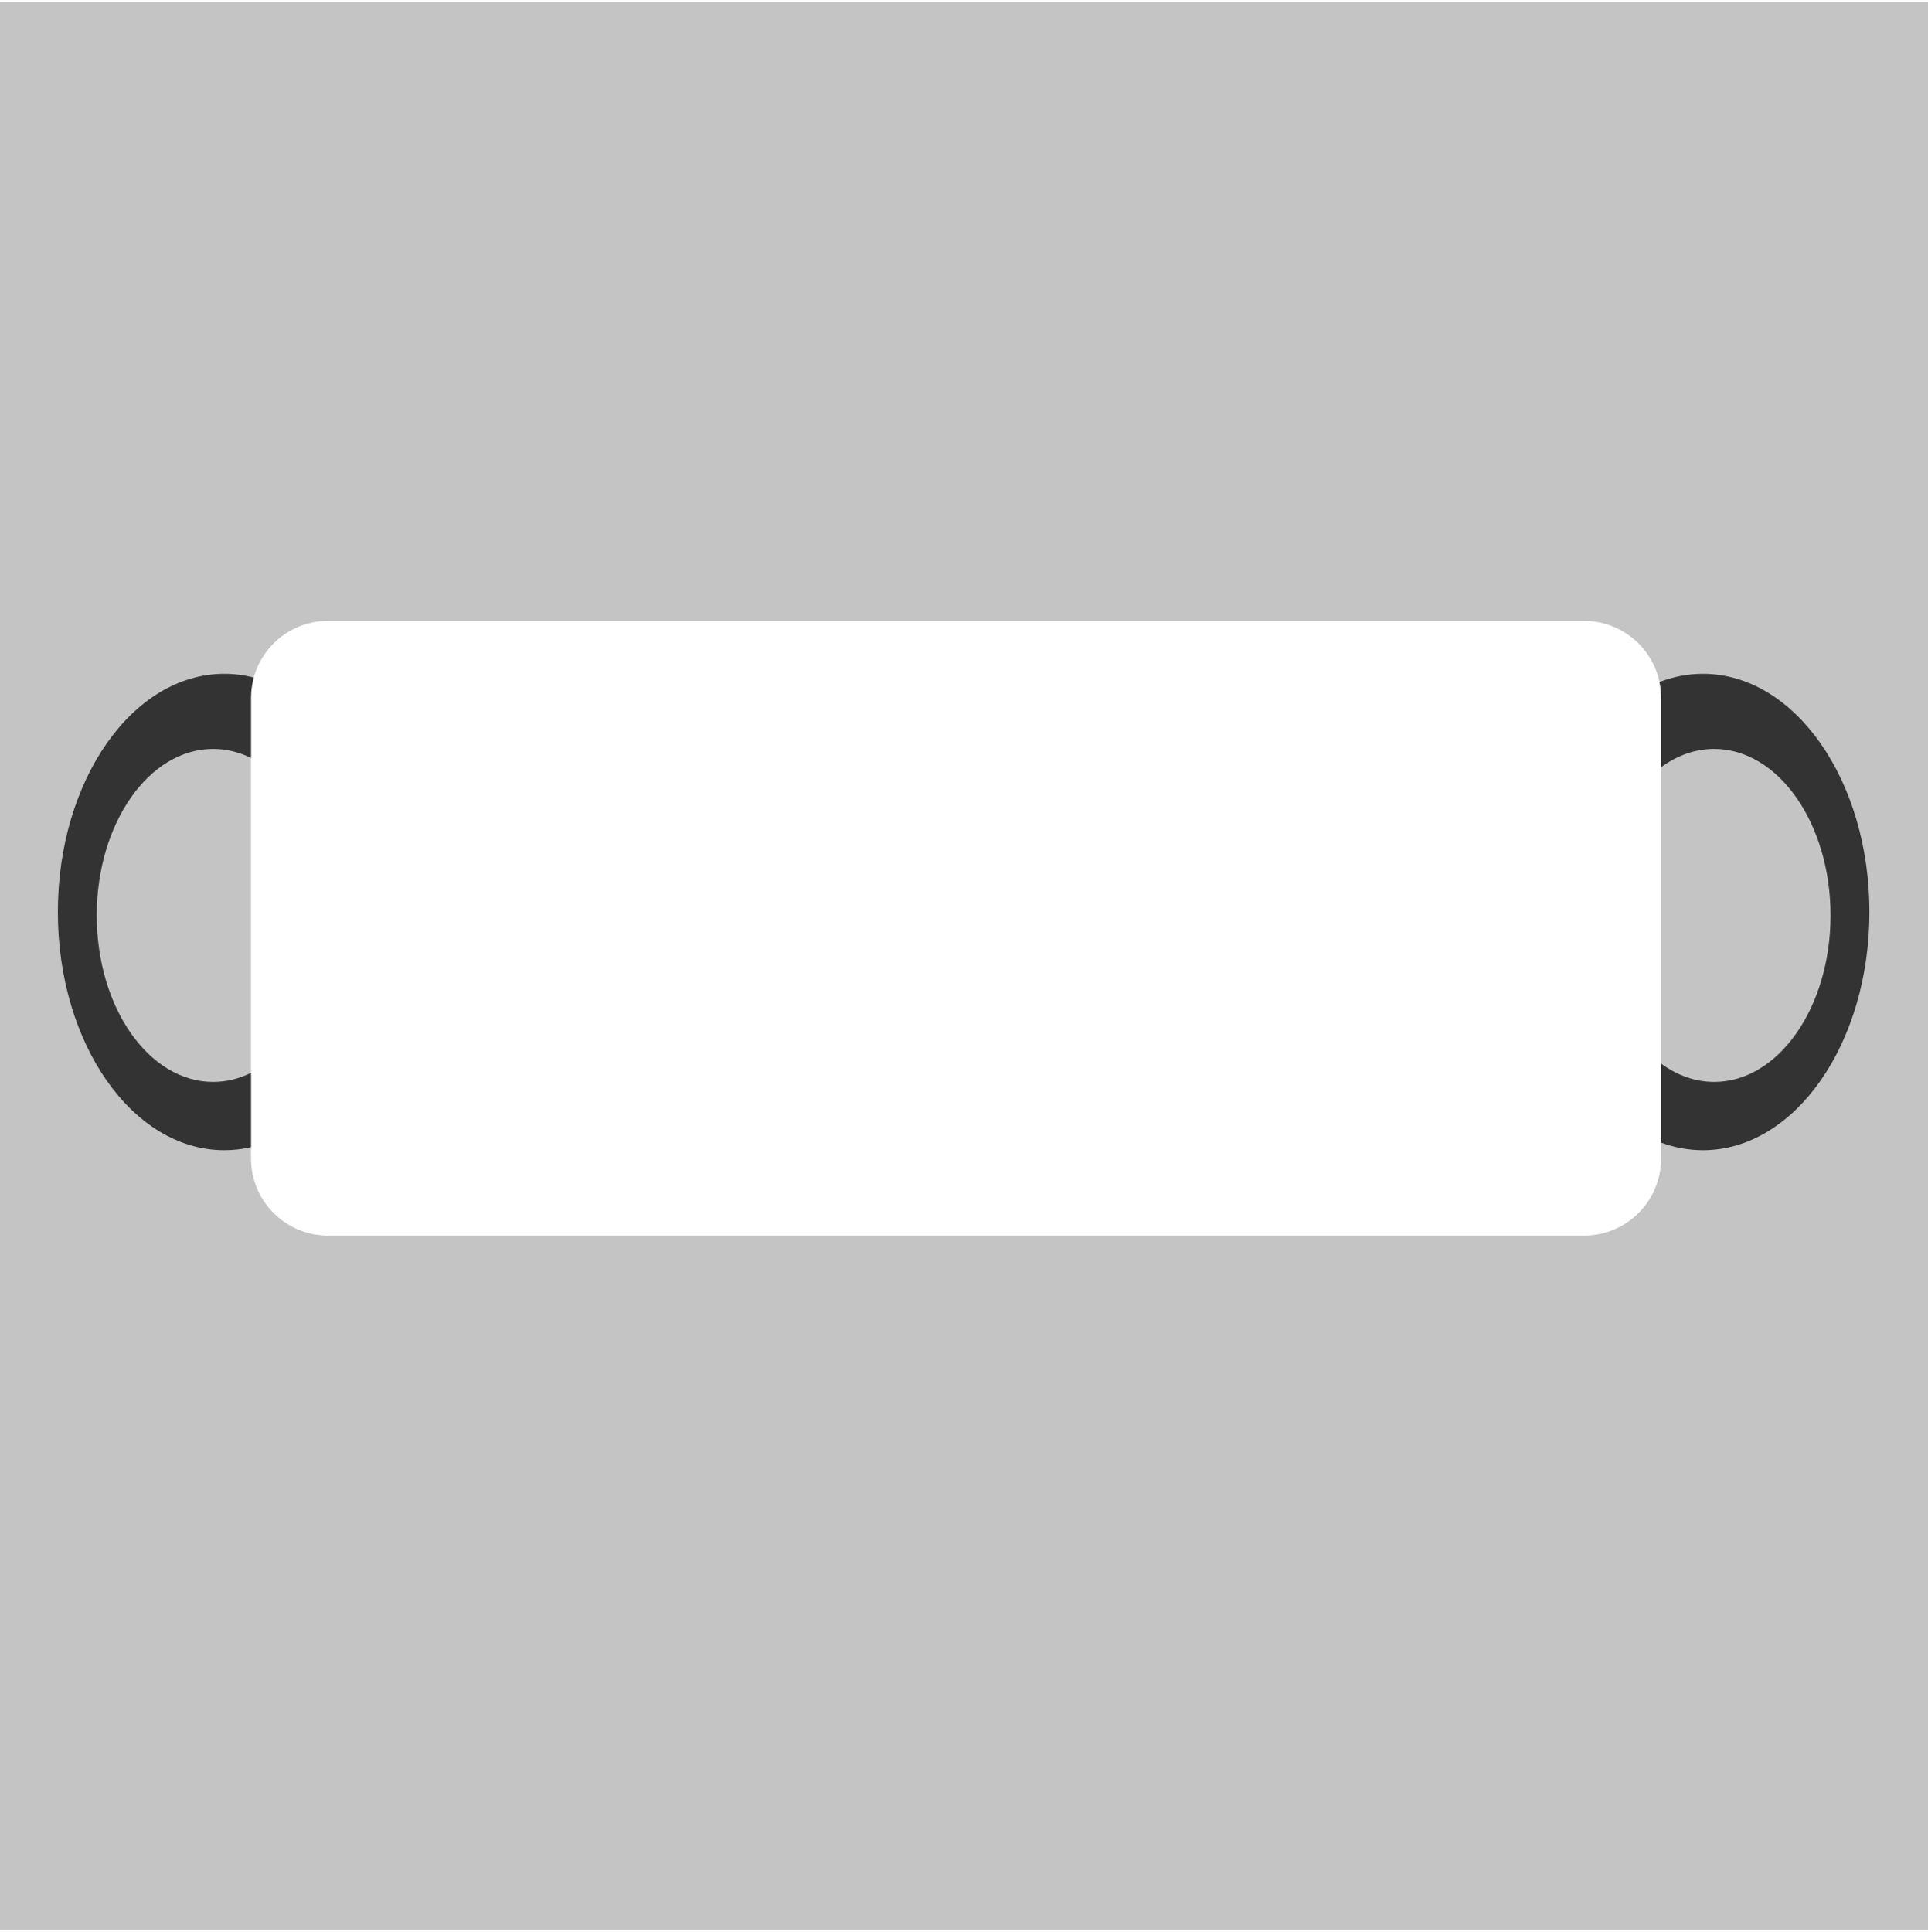<svg width="500" height="501" viewBox="0 0 500 501" fill="none" xmlns="http://www.w3.org/2000/svg">
<path fill-rule="evenodd" clip-rule="evenodd" d="M500 0.409H0V500.409H500V0.409ZM85.089 161C74.043 161 65.089 169.954 65.089 181V300.409C65.089 311.454 74.043 320.409 85.089 320.409H410.791C421.837 320.409 430.791 311.454 430.791 300.409V181C430.791 169.954 421.837 161 410.791 161H85.089Z" fill="#C4C4C4"/>
<path fill-rule="evenodd" clip-rule="evenodd" d="M65.802 175.688C65.337 177.38 65.089 179.161 65.089 181V196.553C62.008 195.034 58.701 194.21 55.259 194.21C38.594 194.21 25.084 213.539 25.084 237.383C25.084 261.227 38.594 280.557 55.259 280.557C58.701 280.557 62.008 279.732 65.089 278.214V297.48C62.837 297.999 60.527 298.269 58.173 298.269C34.329 298.269 15 270.613 15 236.498C15 202.383 34.329 174.727 58.173 174.727C60.776 174.727 63.326 175.056 65.802 175.688Z" fill="#333333"/>
<path fill-rule="evenodd" clip-rule="evenodd" d="M430.791 296.302C434.258 297.586 437.893 298.269 441.64 298.269C465.484 298.269 484.813 270.613 484.813 236.498C484.813 202.383 465.484 174.727 441.64 174.727C437.738 174.727 433.957 175.468 430.361 176.856C430.643 178.193 430.791 179.579 430.791 181V198.952C434.918 195.921 439.596 194.21 444.554 194.21C461.219 194.21 474.729 213.539 474.729 237.383C474.729 261.227 461.219 280.557 444.554 280.557C439.596 280.557 434.918 278.846 430.791 275.815V296.302Z" fill="#333333"/>
</svg>
